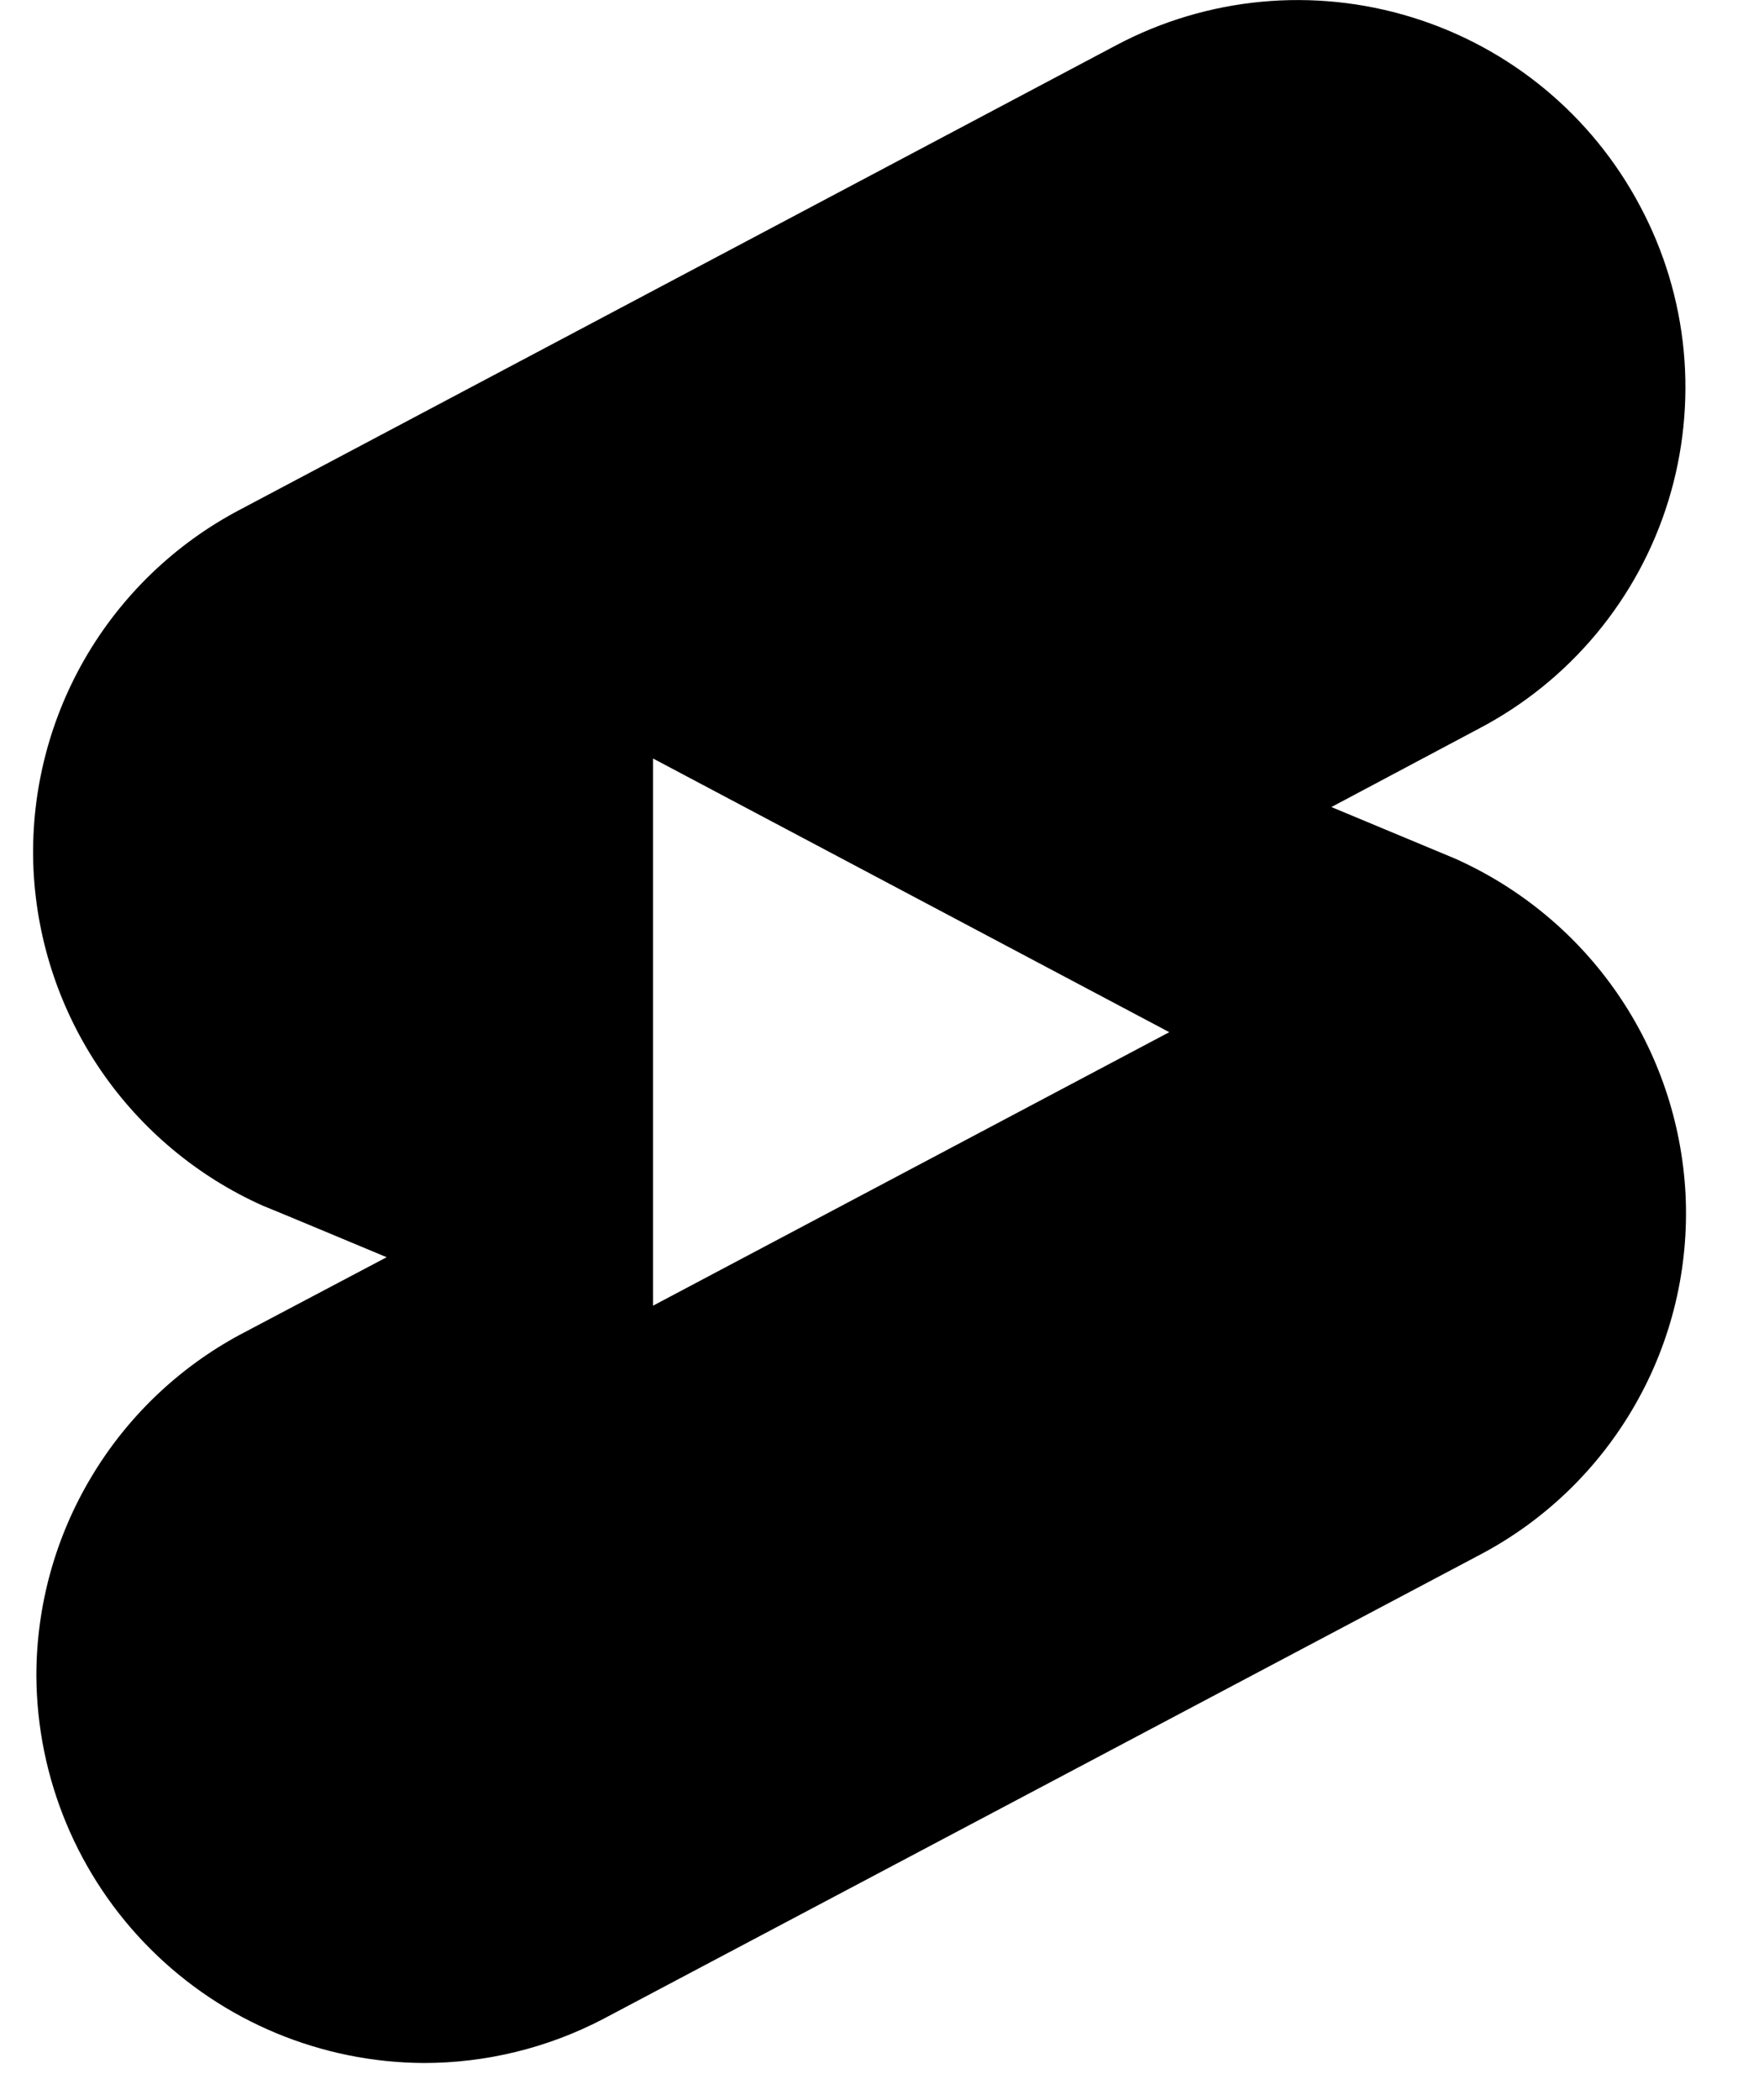 <svg width="21" height="25" viewBox="0 0 21 25" fill="none" xmlns="http://www.w3.org/2000/svg">
<path d="M17.325 10.222L15.85 9.607L17.607 8.673C18.143 8.392 18.618 8.008 19.005 7.543C19.392 7.078 19.683 6.541 19.861 5.963C20.039 5.385 20.101 4.777 20.044 4.175C19.986 3.572 19.81 2.988 19.525 2.454C18.953 1.373 17.975 0.564 16.806 0.205C15.637 -0.155 14.374 -0.036 13.293 0.536L2.857 6.067C2.082 6.474 1.439 7.094 1.003 7.854C0.568 8.614 0.358 9.483 0.399 10.357C0.441 11.21 0.718 12.035 1.199 12.74C1.681 13.445 2.348 14.003 3.127 14.352C3.164 14.364 4.603 14.966 4.603 14.966L2.857 15.888C2.124 16.283 1.512 16.869 1.086 17.584C0.659 18.298 0.433 19.115 0.433 19.947C0.439 21.168 0.927 22.338 1.791 23.201C2.654 24.064 3.824 24.552 5.045 24.558C5.786 24.558 6.515 24.38 7.173 24.038L17.62 18.507C18.394 18.099 19.035 17.478 19.468 16.718C19.902 15.959 20.109 15.091 20.066 14.217C20.022 13.363 19.743 12.538 19.259 11.833C18.776 11.128 18.105 10.571 17.325 10.222ZM7.774 15.543V9.029L13.92 12.287L7.774 15.543Z" fill="black"/>
</svg>
